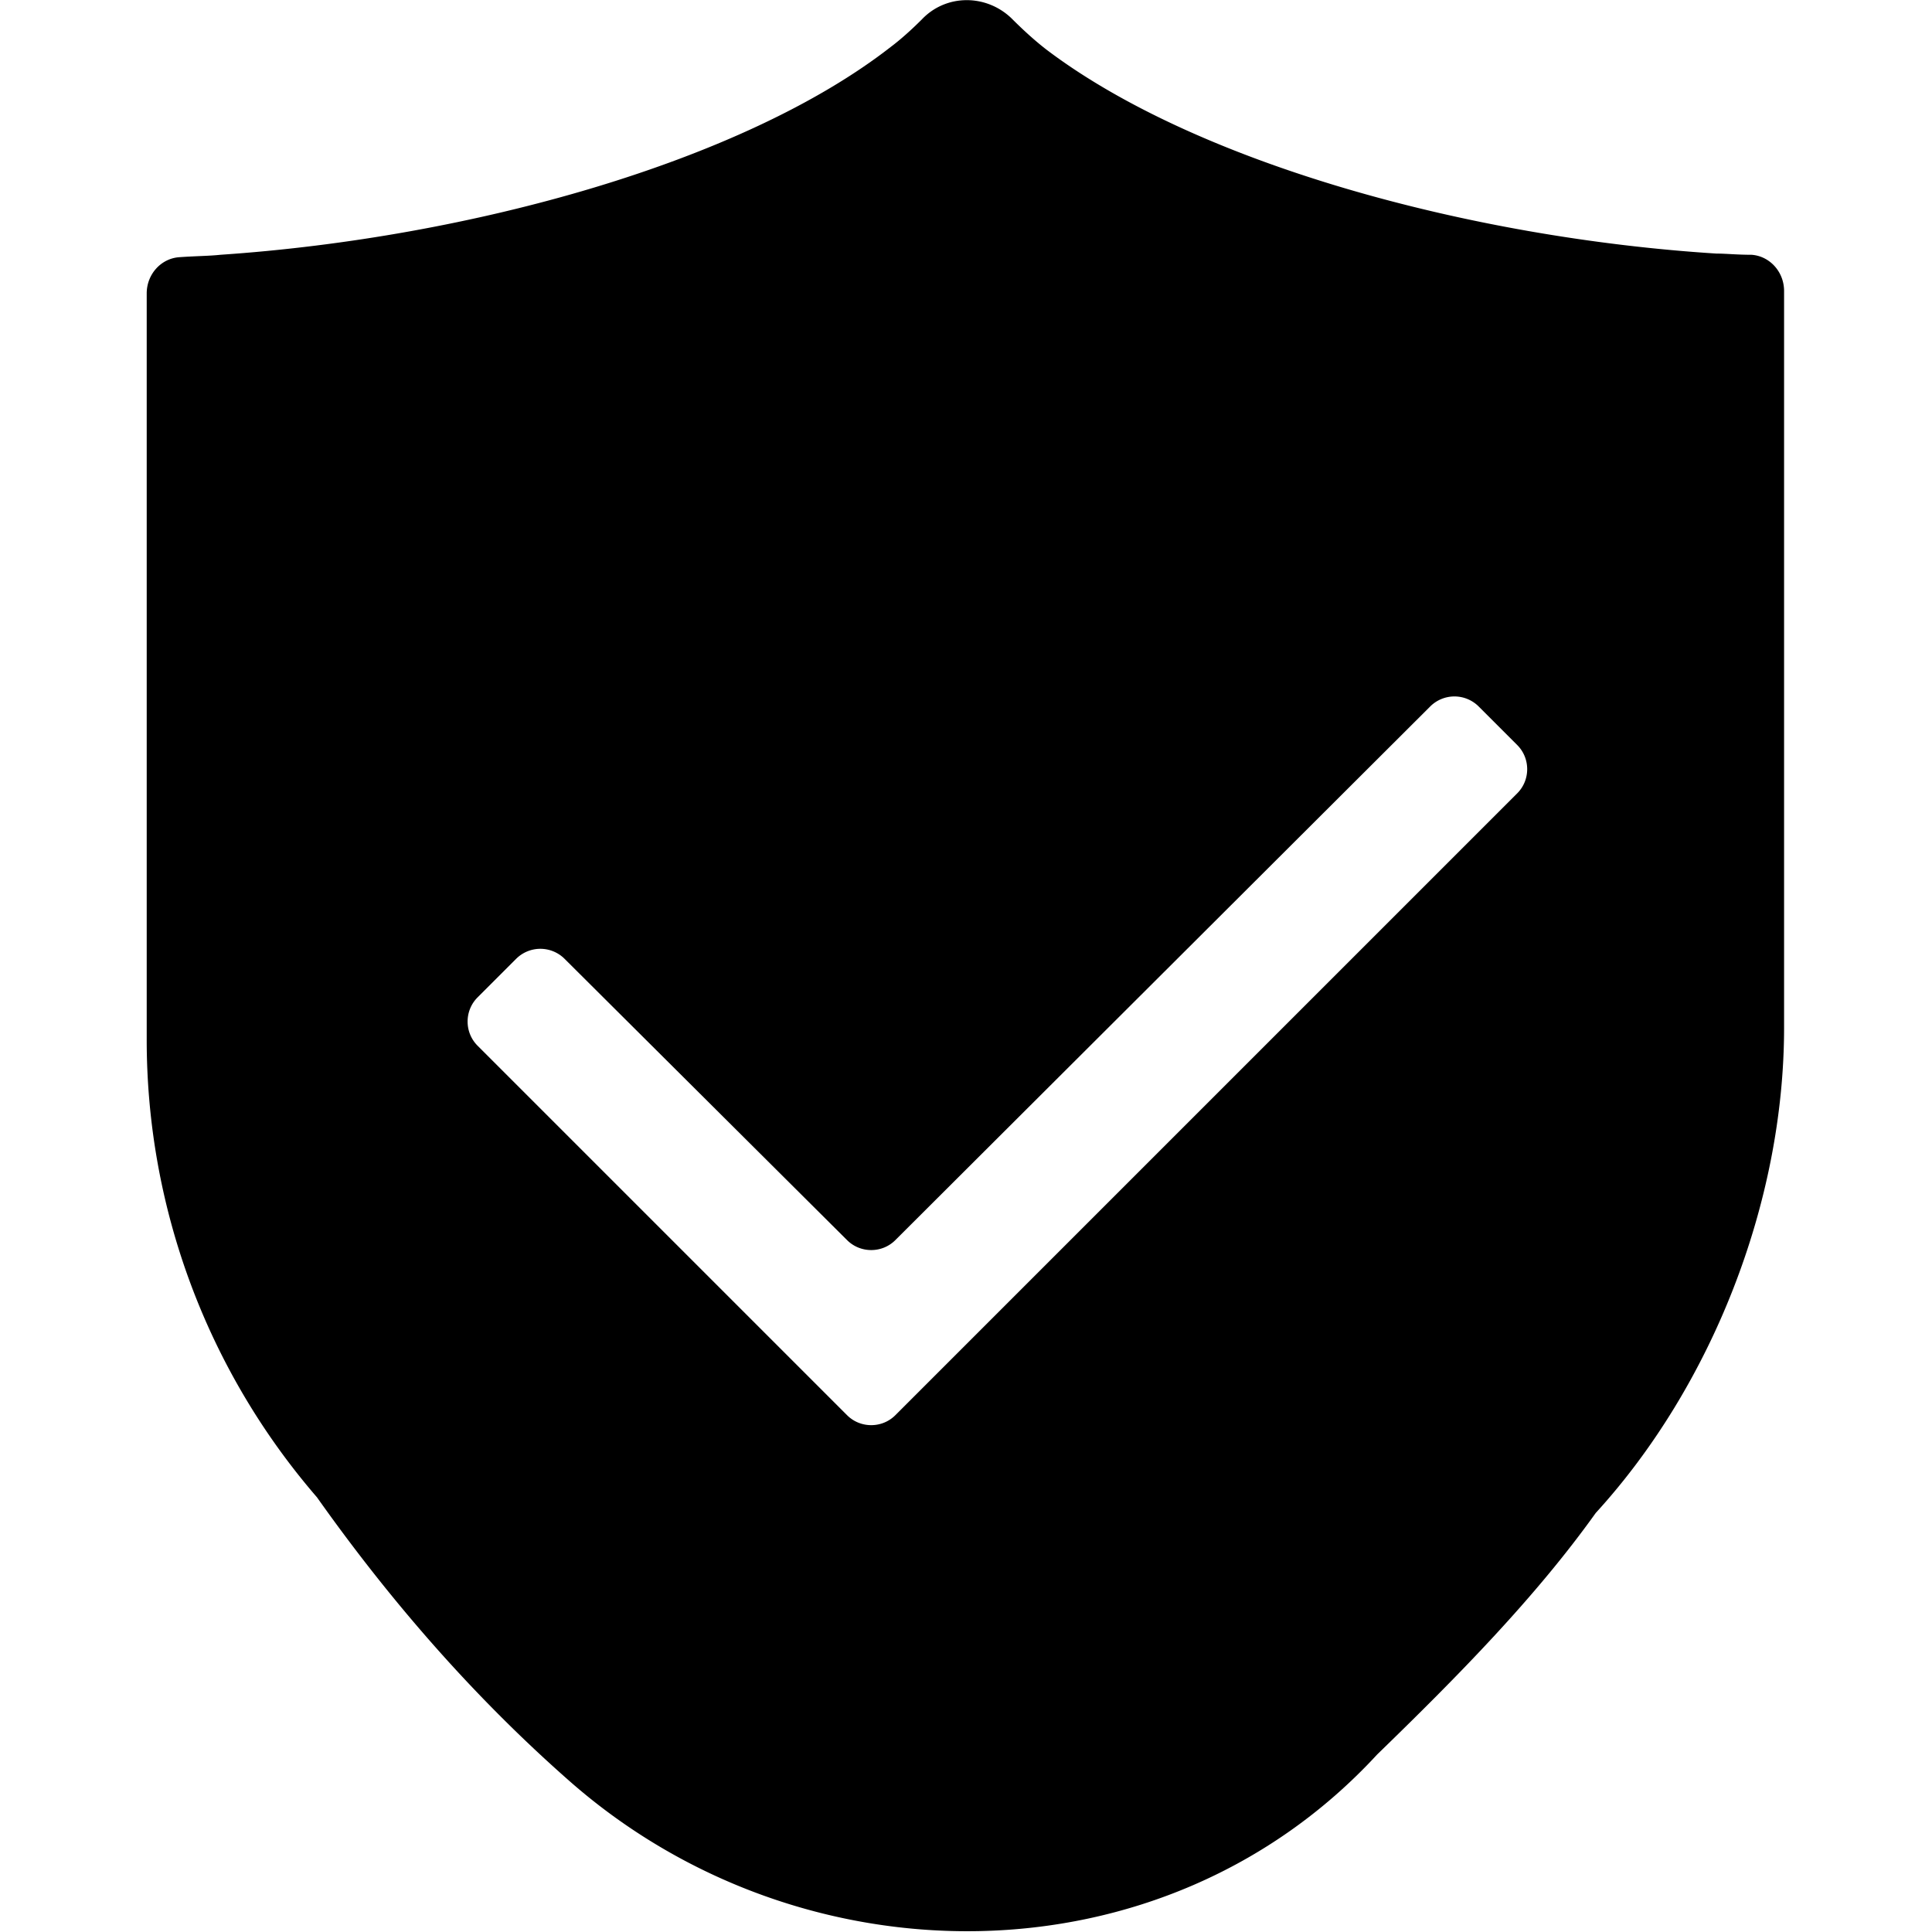<?xml version="1.0" standalone="no"?><!DOCTYPE svg PUBLIC "-//W3C//DTD SVG 1.1//EN" "http://www.w3.org/Graphics/SVG/1.1/DTD/svg11.dtd"><svg class="icon" width="200px" height="200.00px" viewBox="0 0 1024 1024" version="1.1" xmlns="http://www.w3.org/2000/svg"><path d="M536 9.6c7.04 7.04 12.8 12.16 18.56 16.64 79.36 60.16 224 99.84 355.2 108.16 5.12 0 10.88 0.64 18.56 0.64 9.6 0.64 17.28 8.96 17.28 19.2v390.4c0 92.8-38.4 190.08-99.84 257.28-32 44.8-72.96 86.4-115.84 128-113.28 122.88-305.92 122.24-428.8 13.44-48.64-42.88-92.8-92.8-133.12-149.76A370.752 370.752 0 0 1 77.76 550.4V155.52c0-10.24 7.68-18.56 17.28-19.2 8.96-0.64 16-0.64 21.76-1.28 132.48-8.96 277.12-49.28 355.2-110.08 5.12-3.84 10.88-8.96 16.64-14.72 12.8-13.44 33.92-13.44 47.36-0.64zM474.56 657.28c-7.04 7.04-18.56 7.04-25.6 0L299.2 508.16a18.176 18.176 0 0 0-25.6 0l-20.48 20.48c-7.04 7.04-7.04 18.56 0 25.6l195.84 195.84c7.04 7.04 18.56 7.04 25.6 0l329.6-329.6c7.04-7.04 7.04-18.56 0-25.6l-20.48-20.48a18.176 18.176 0 0 0-25.6 0L474.56 657.28z m0 0" /></svg>